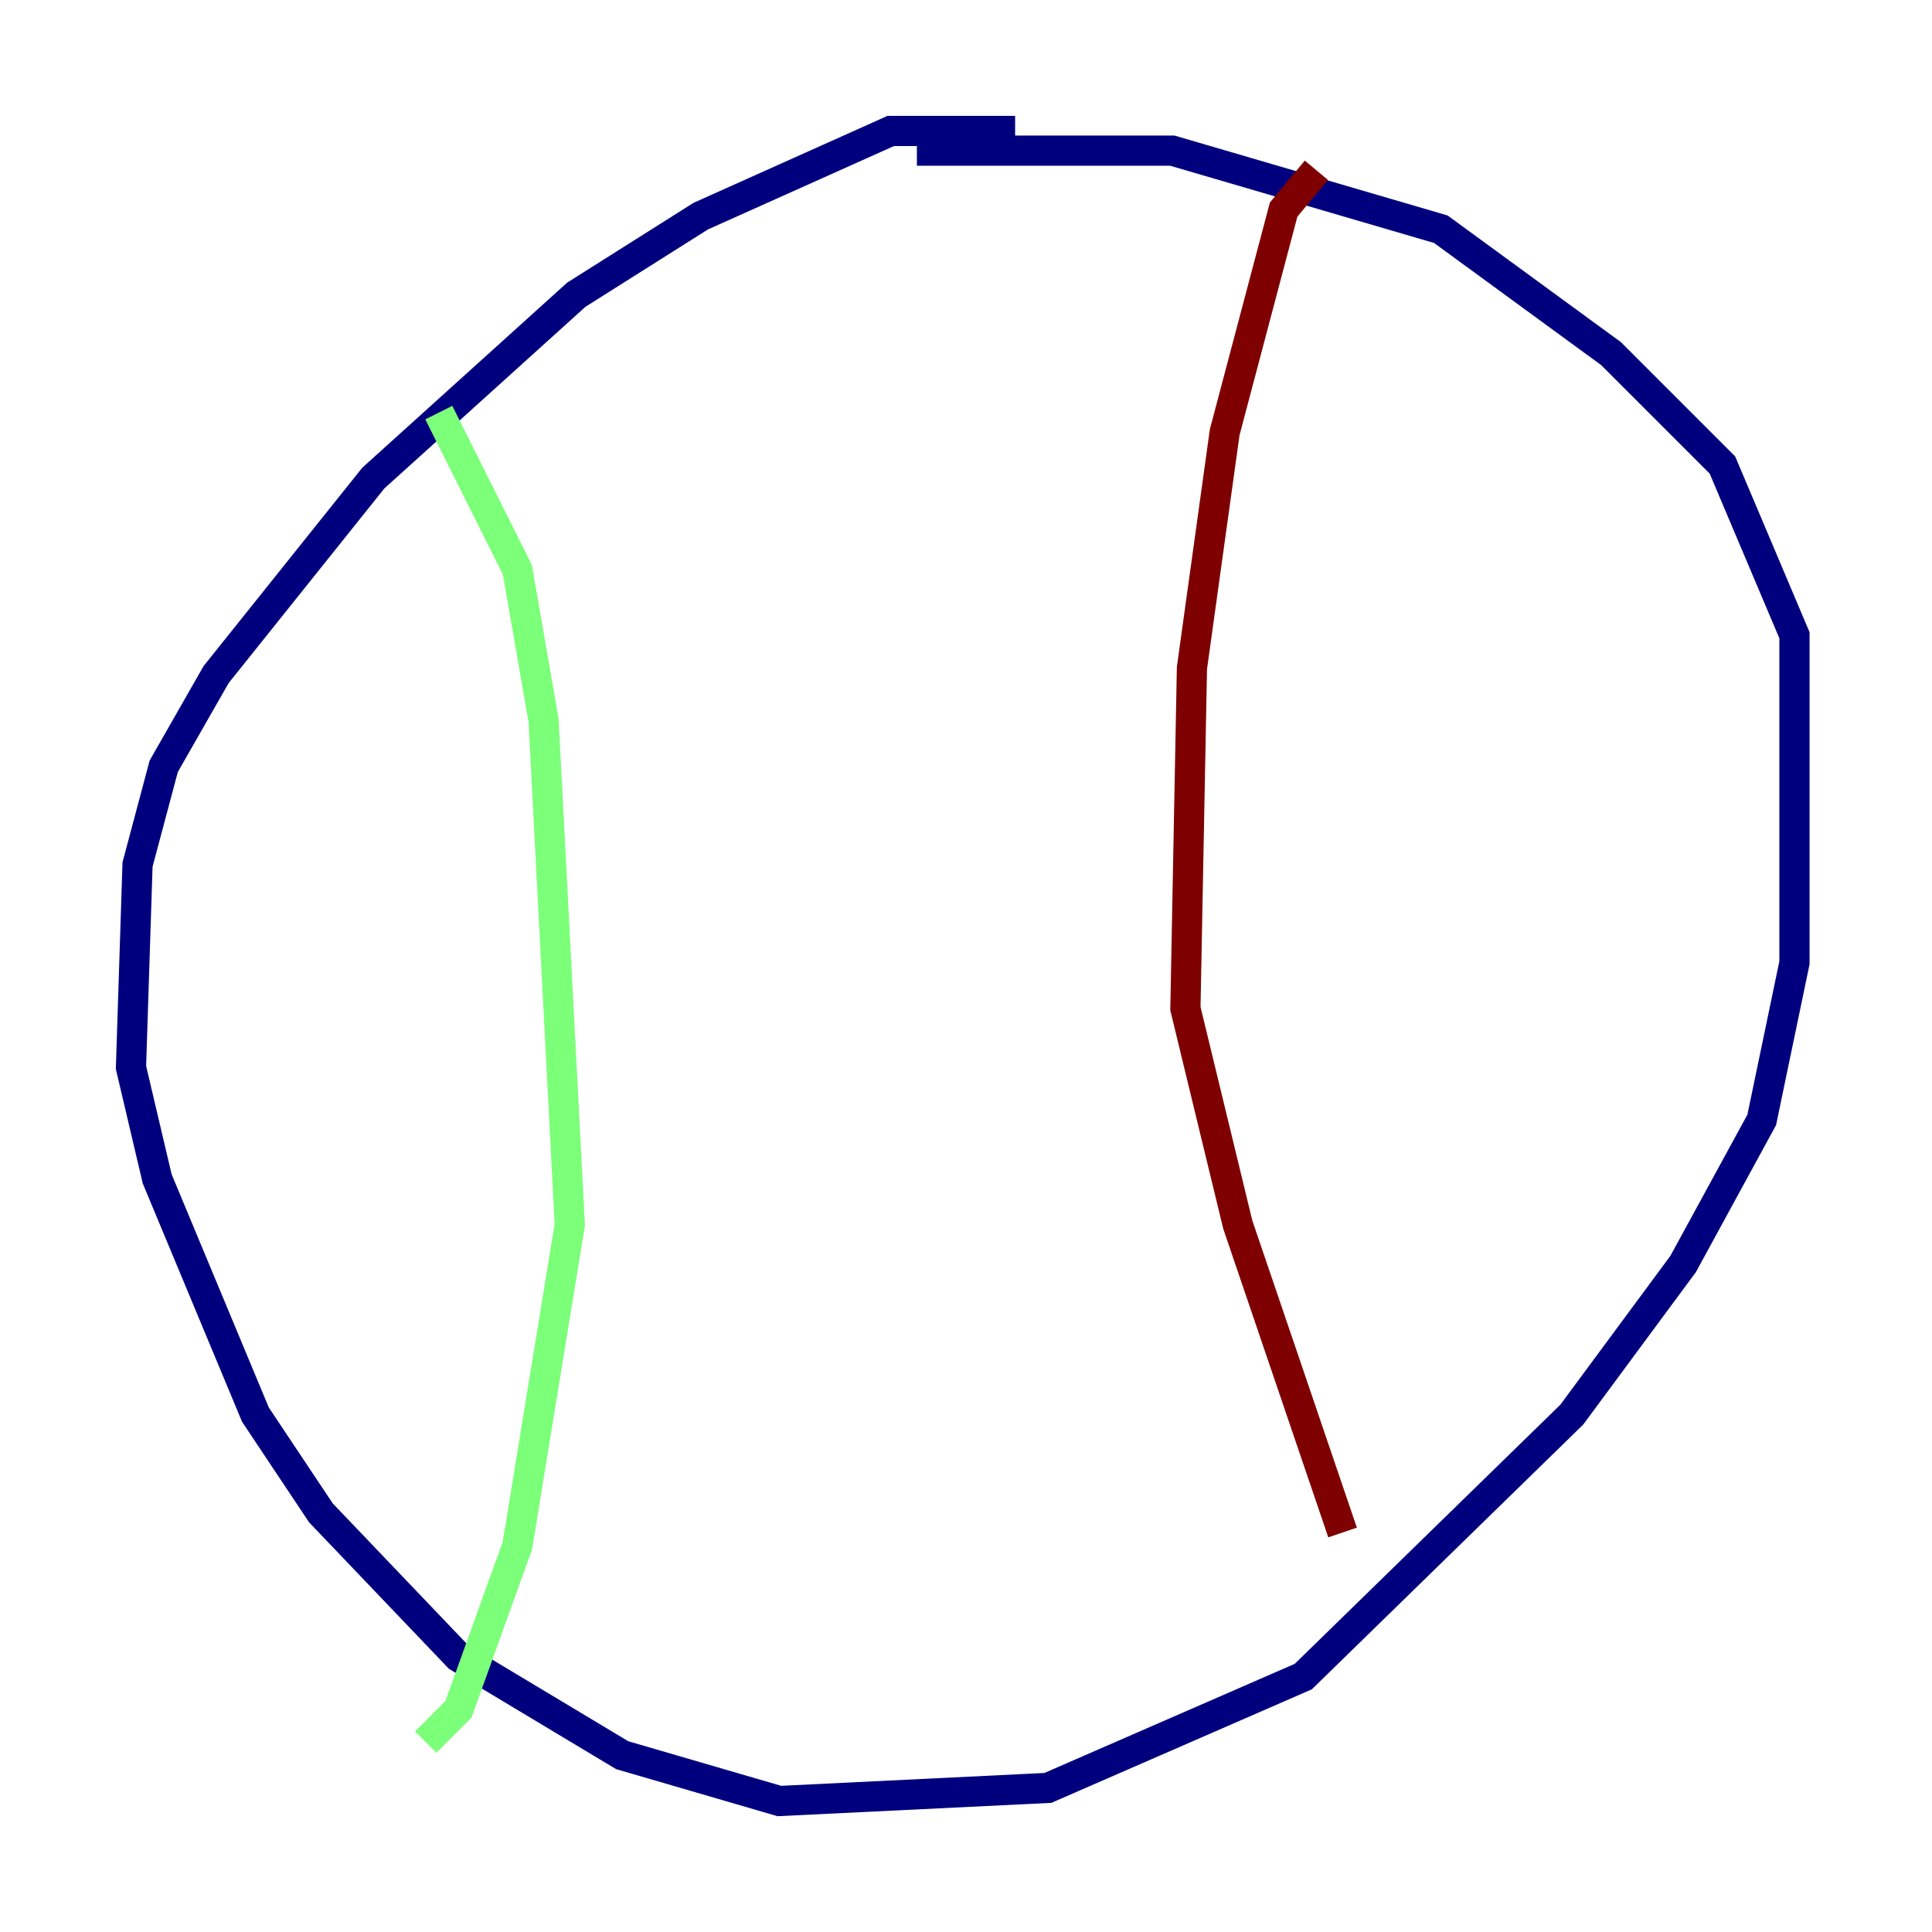 <?xml version="1.0" encoding="utf-8" ?>
<svg baseProfile="tiny" height="128" version="1.2" viewBox="0,0,128,128" width="128" xmlns="http://www.w3.org/2000/svg" xmlns:ev="http://www.w3.org/2001/xml-events" xmlns:xlink="http://www.w3.org/1999/xlink"><defs /><polyline fill="none" points="67.254,8.678 59.01,8.678 46.427,14.319 38.183,19.525 24.732,31.675 14.319,44.691 10.848,50.766 9.112,57.275 8.678,70.725 10.414,78.102 16.922,93.722 21.261,100.231 30.373,109.776 41.22,116.285 51.634,119.322 69.424,118.454 86.346,111.078 104.136,93.722 111.512,83.742 116.719,74.197 118.888,63.783 118.888,42.088 114.115,30.807 106.739,23.43 95.458,15.186 77.668,9.98 60.746,9.98" stroke="#00007f" stroke-width="2" /><polyline fill="none" points="29.071,27.336 34.278,37.749 36.014,47.729 37.749,81.139 34.278,102.4 30.373,113.248 28.203,115.417" stroke="#7cff79" stroke-width="2" /><polyline fill="none" points="87.214,11.281 85.044,13.885 81.139,28.637 78.969,44.258 78.536,66.82 82.007,81.139 88.949,101.532" stroke="#7f0000" stroke-width="2" /></svg>